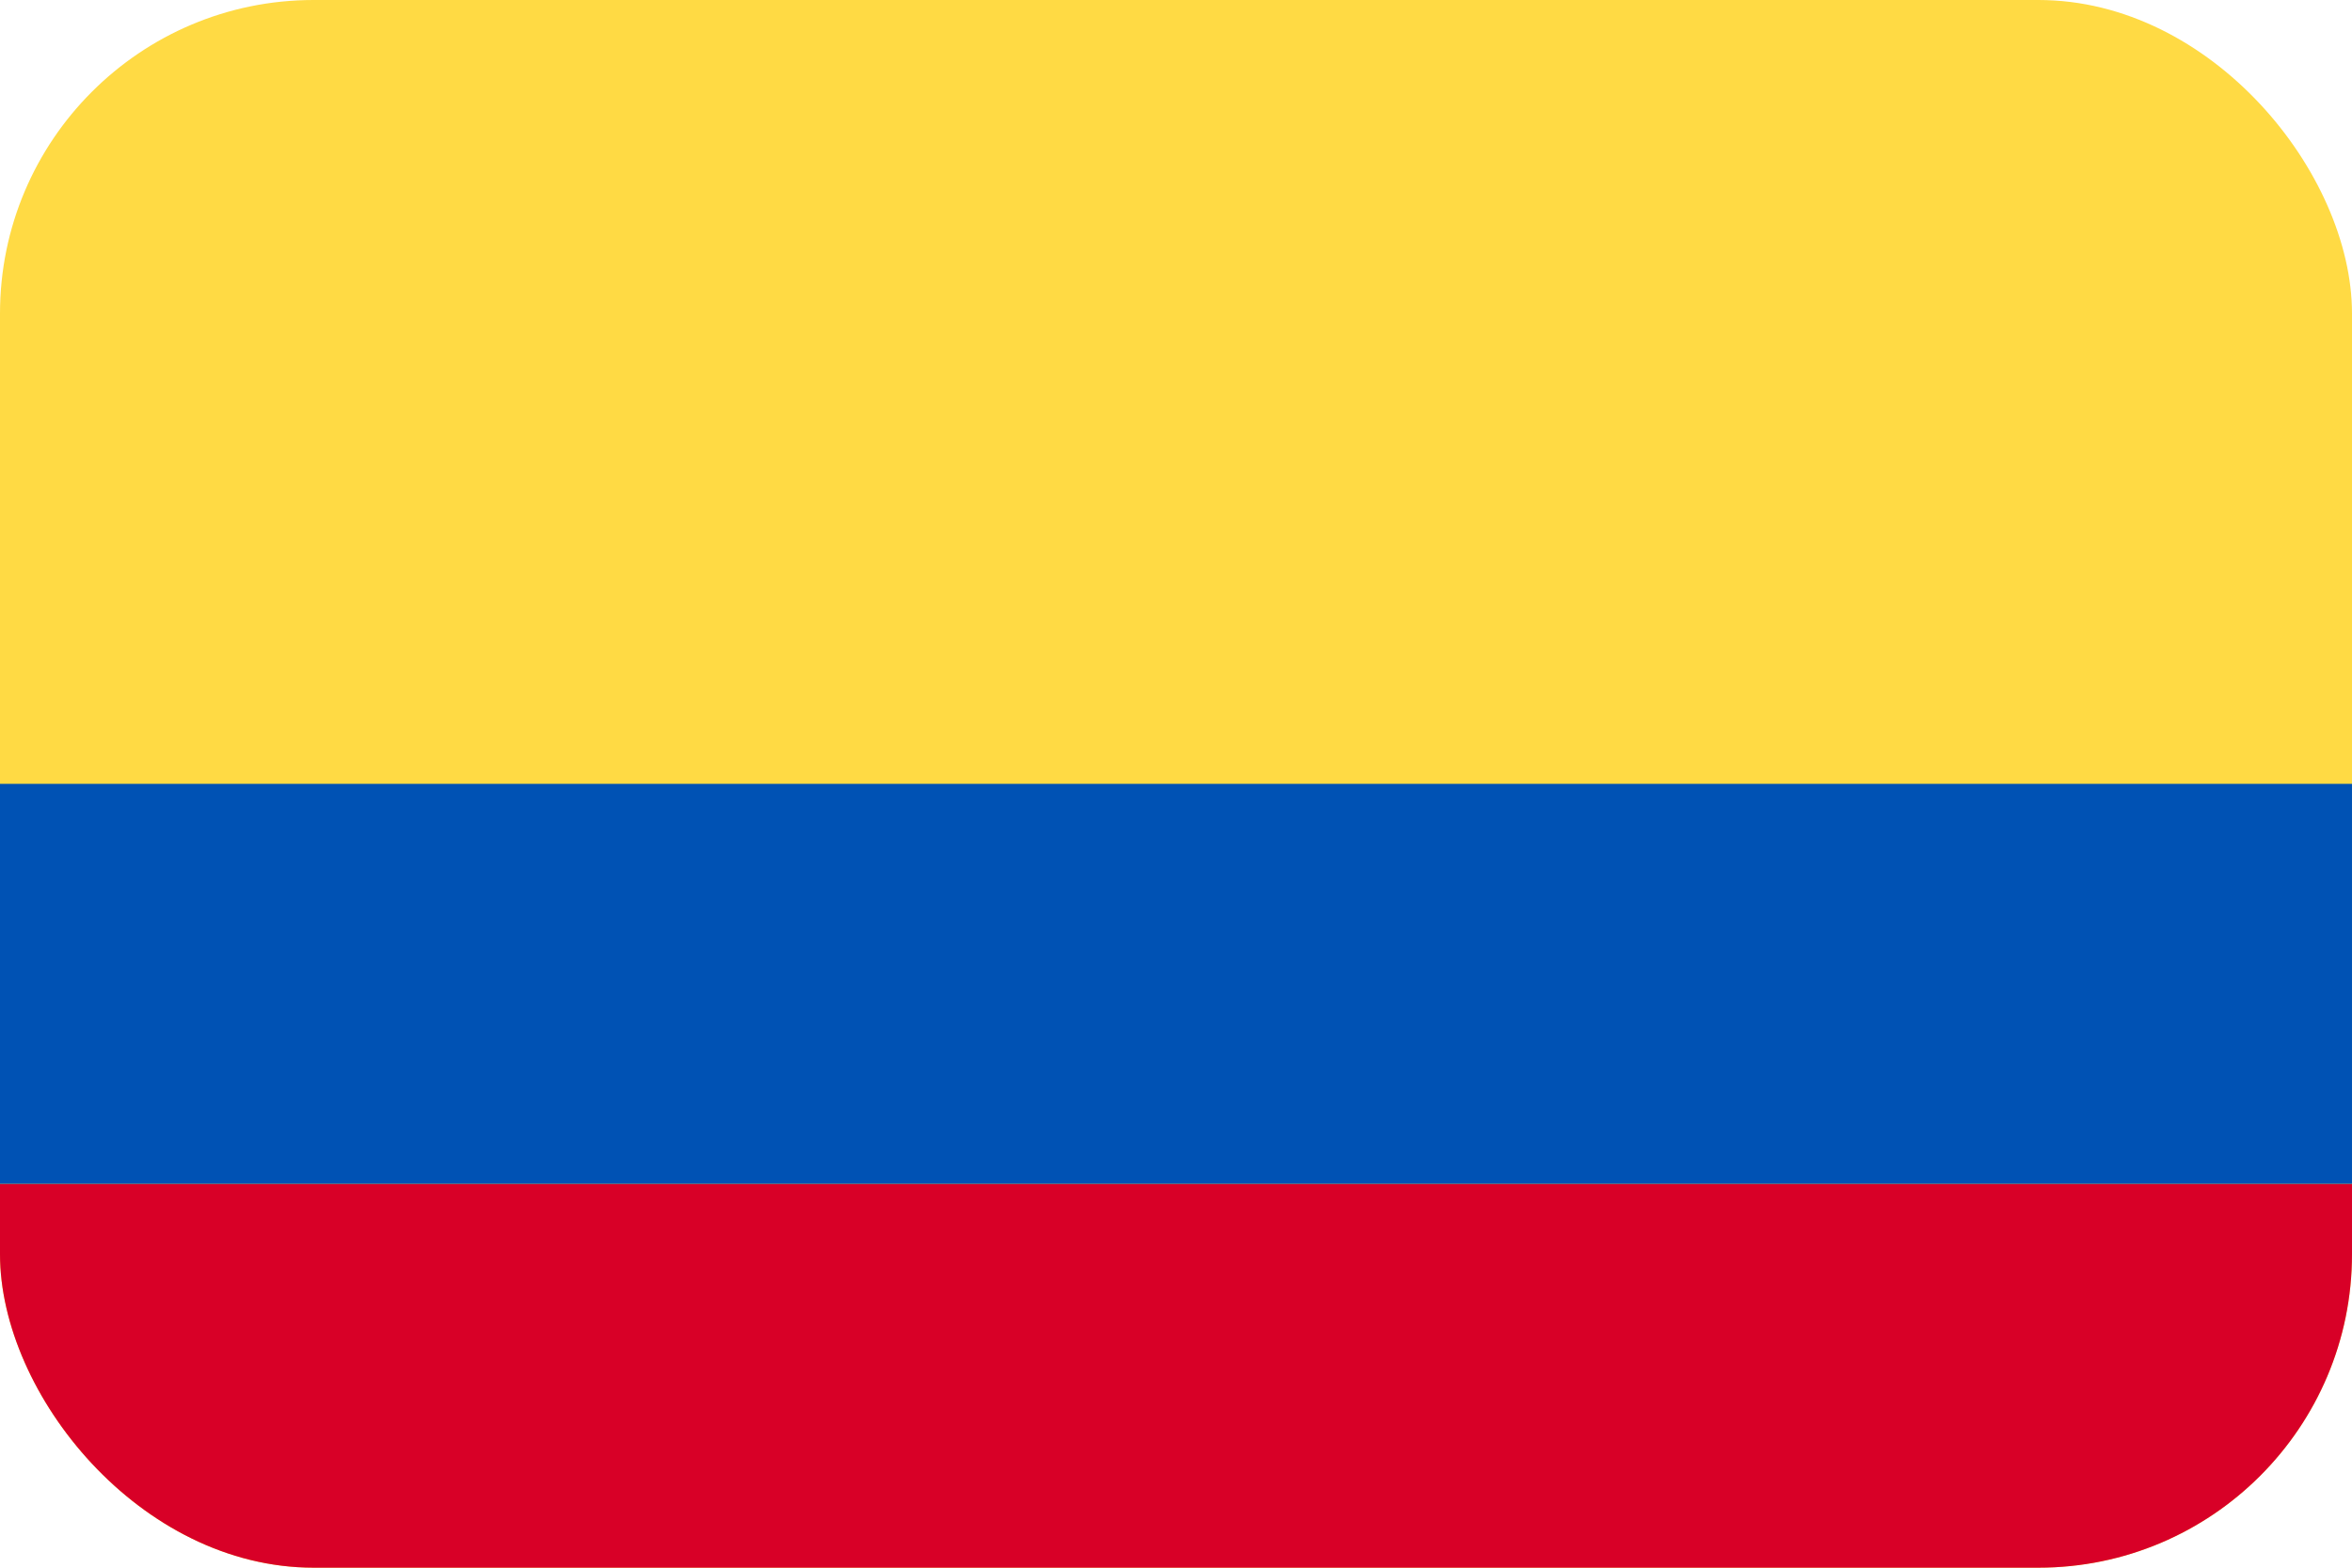 <svg width="30" height="20" viewBox="0 0 30 20" fill="none" xmlns="http://www.w3.org/2000/svg">
<g clip-path="url(#clip0_162_16718)">
<path d="M0 0H30V20H0V0Z" fill="#FFDA44"/>
<path d="M0 15.104H30V20H0V15.104Z" fill="#D80027"/>
<path d="M0 10H30V15.103H0V10Z" fill="#0052B4"/>
</g>
<defs>
<clipPath id="clip0_162_16718">
<rect width="30" height="20" rx="4" fill="white"/>
</clipPath>
</defs>
</svg>
